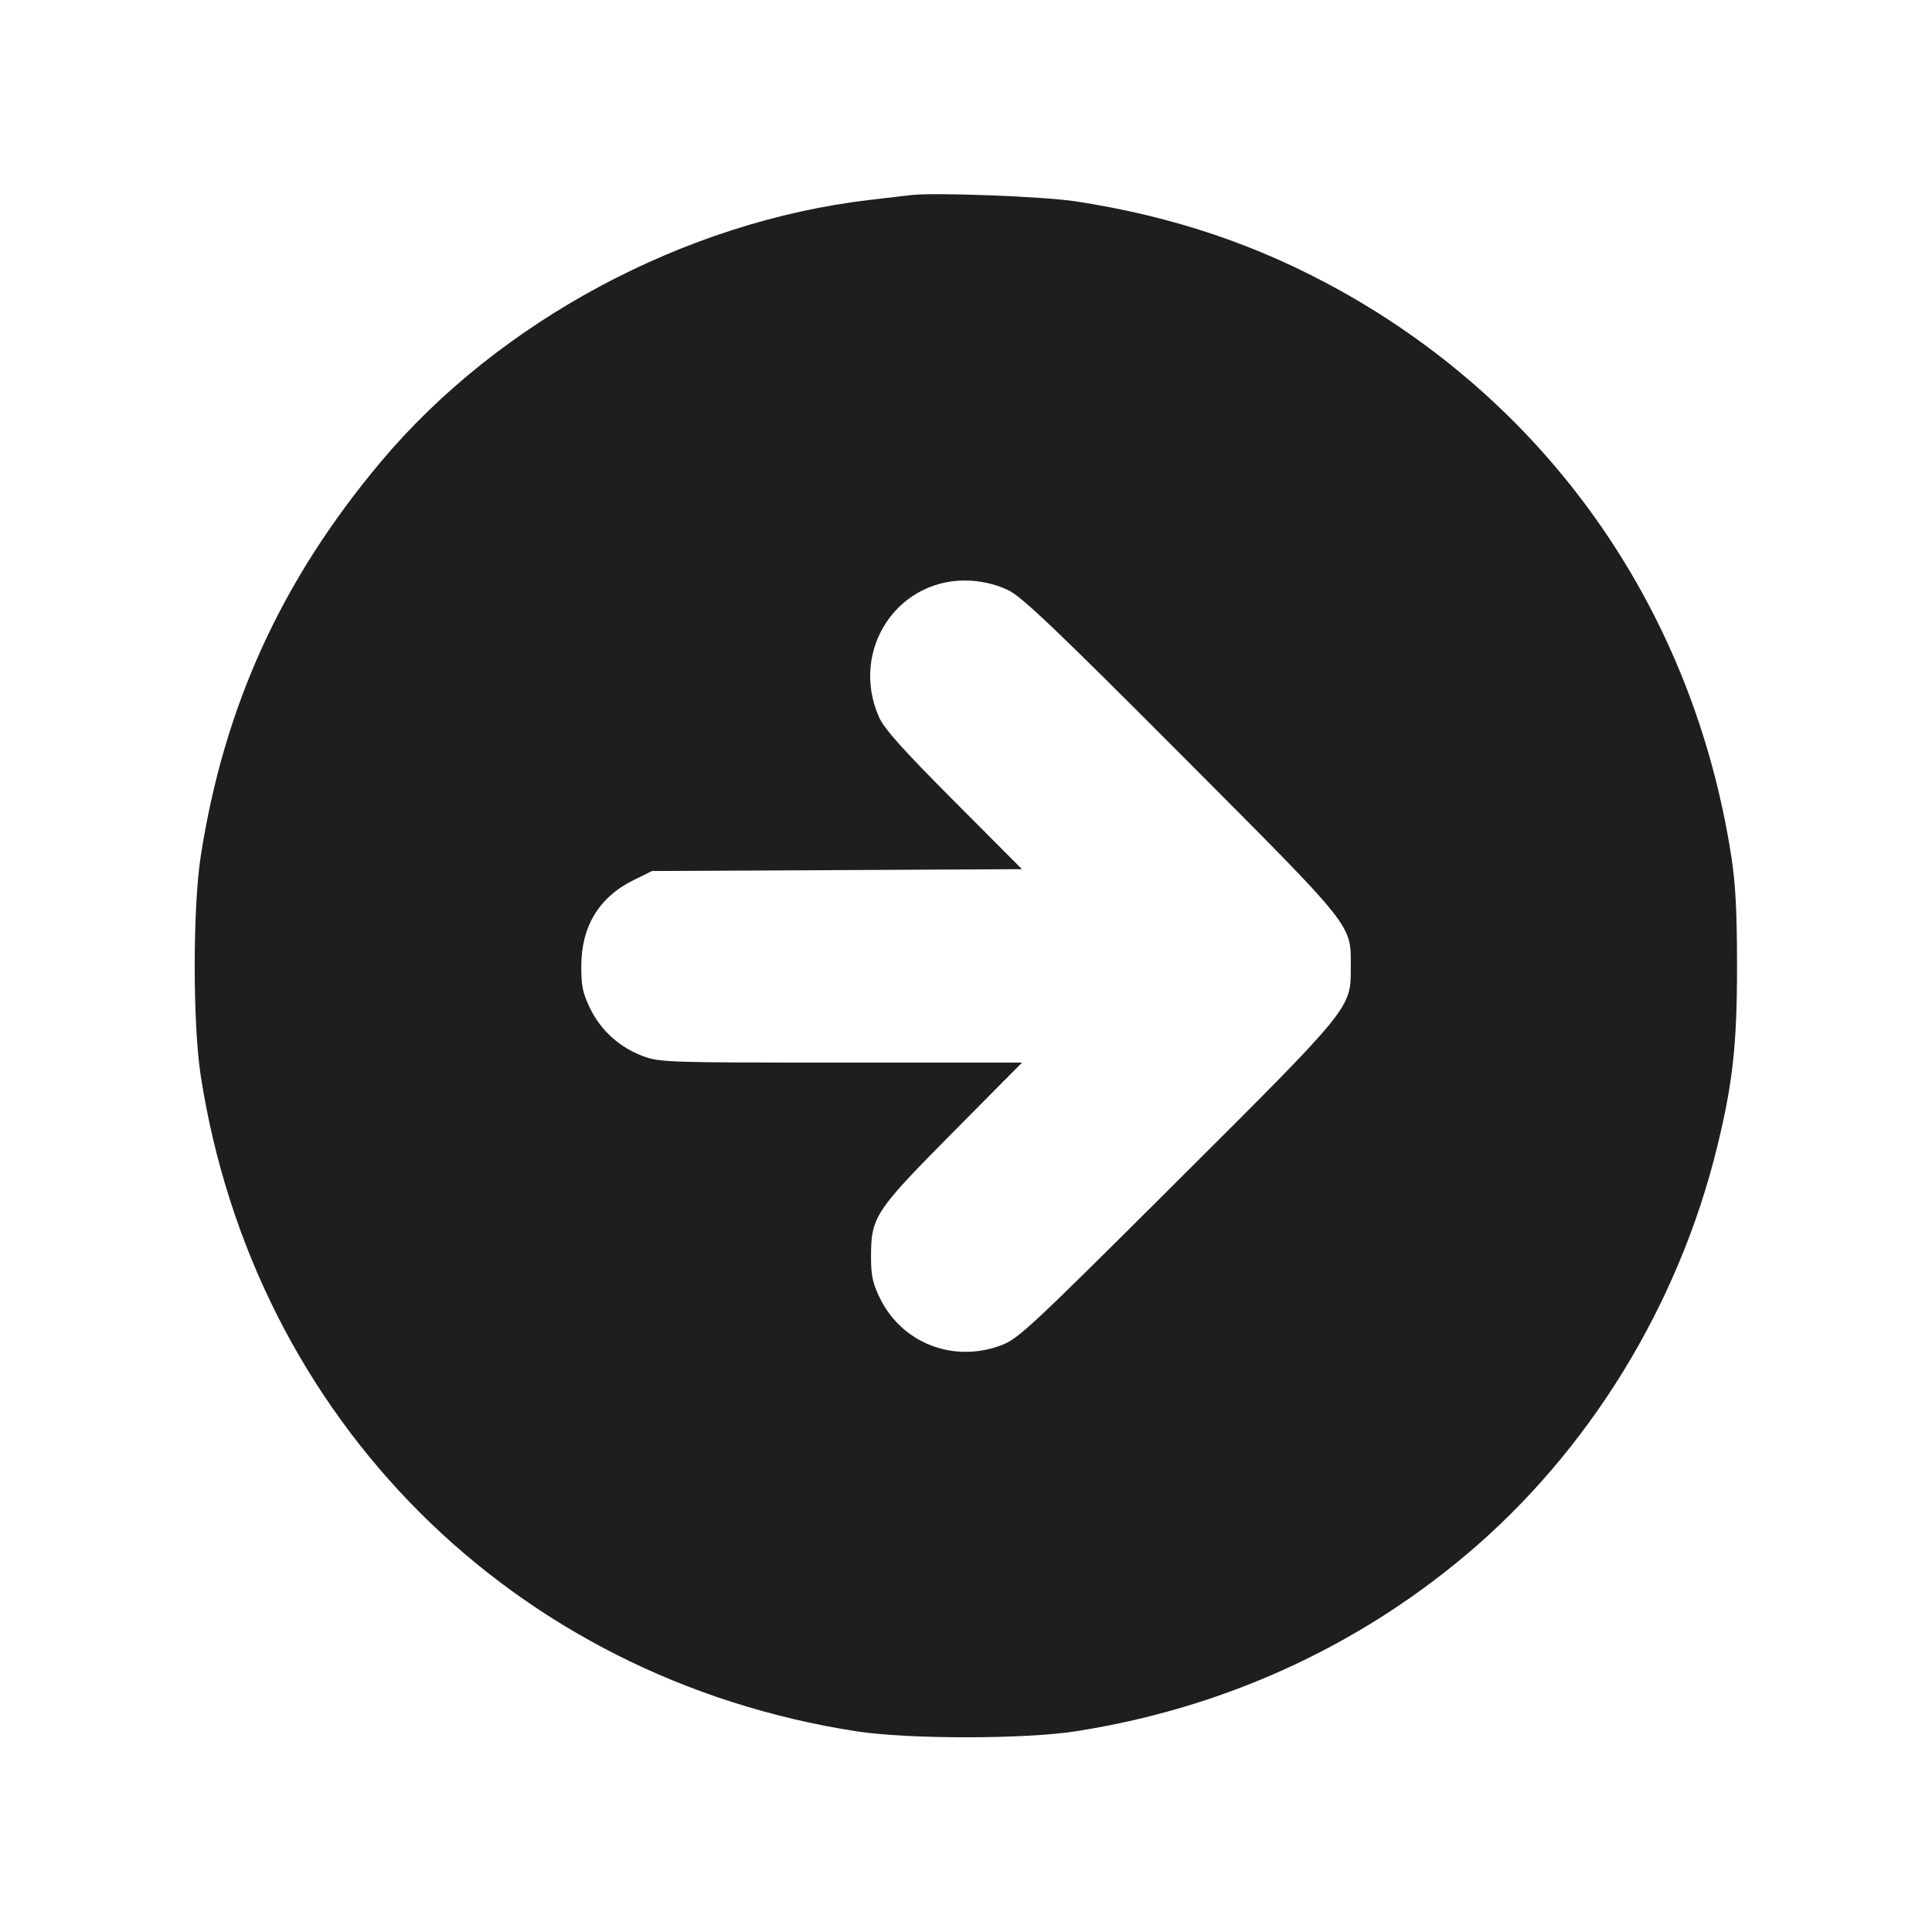 <svg width="24" height="24" viewBox="0 0 24 24" fill="none" xmlns="http://www.w3.org/2000/svg"><path d="M11.320 2.423 C 11.243 2.432,11.013 2.459,10.808 2.483 C 8.508 2.751,6.197 3.988,4.729 5.739 C 3.496 7.208,2.782 8.773,2.493 10.640 C 2.394 11.282,2.394 12.718,2.493 13.360 C 3.154 17.630,6.370 20.846,10.640 21.507 C 11.282 21.606,12.718 21.606,13.360 21.507 C 15.173 21.226,16.839 20.473,18.220 19.308 C 19.737 18.029,20.852 16.214,21.333 14.240 C 21.526 13.450,21.578 12.972,21.578 12.000 C 21.578 11.336,21.560 10.979,21.507 10.640 C 21.039 7.618,19.289 5.083,16.658 3.615 C 15.639 3.046,14.573 2.686,13.360 2.501 C 12.960 2.440,11.616 2.389,11.320 2.423 M12.530 7.334 C 12.697 7.416,13.136 7.834,14.685 9.388 C 16.851 11.562,16.780 11.473,16.780 12.020 C 16.780 12.528,16.799 12.505,14.612 14.685 C 12.780 16.511,12.646 16.636,12.428 16.715 C 11.838 16.932,11.205 16.684,10.932 16.129 C 10.842 15.944,10.820 15.846,10.820 15.620 C 10.820 15.116,10.864 15.049,11.834 14.070 L 12.696 13.200 10.450 13.200 C 8.298 13.200,8.194 13.197,7.988 13.120 C 7.697 13.011,7.467 12.804,7.332 12.529 C 7.239 12.339,7.220 12.249,7.221 12.000 C 7.222 11.506,7.444 11.142,7.873 10.932 L 8.100 10.820 10.398 10.809 L 12.695 10.797 11.850 9.949 C 11.219 9.316,10.983 9.052,10.920 8.910 C 10.547 8.066,11.165 7.154,12.070 7.214 C 12.230 7.225,12.396 7.268,12.530 7.334 " fill="#1E1E1E" stroke="none" fill-rule="evenodd"></path></svg>